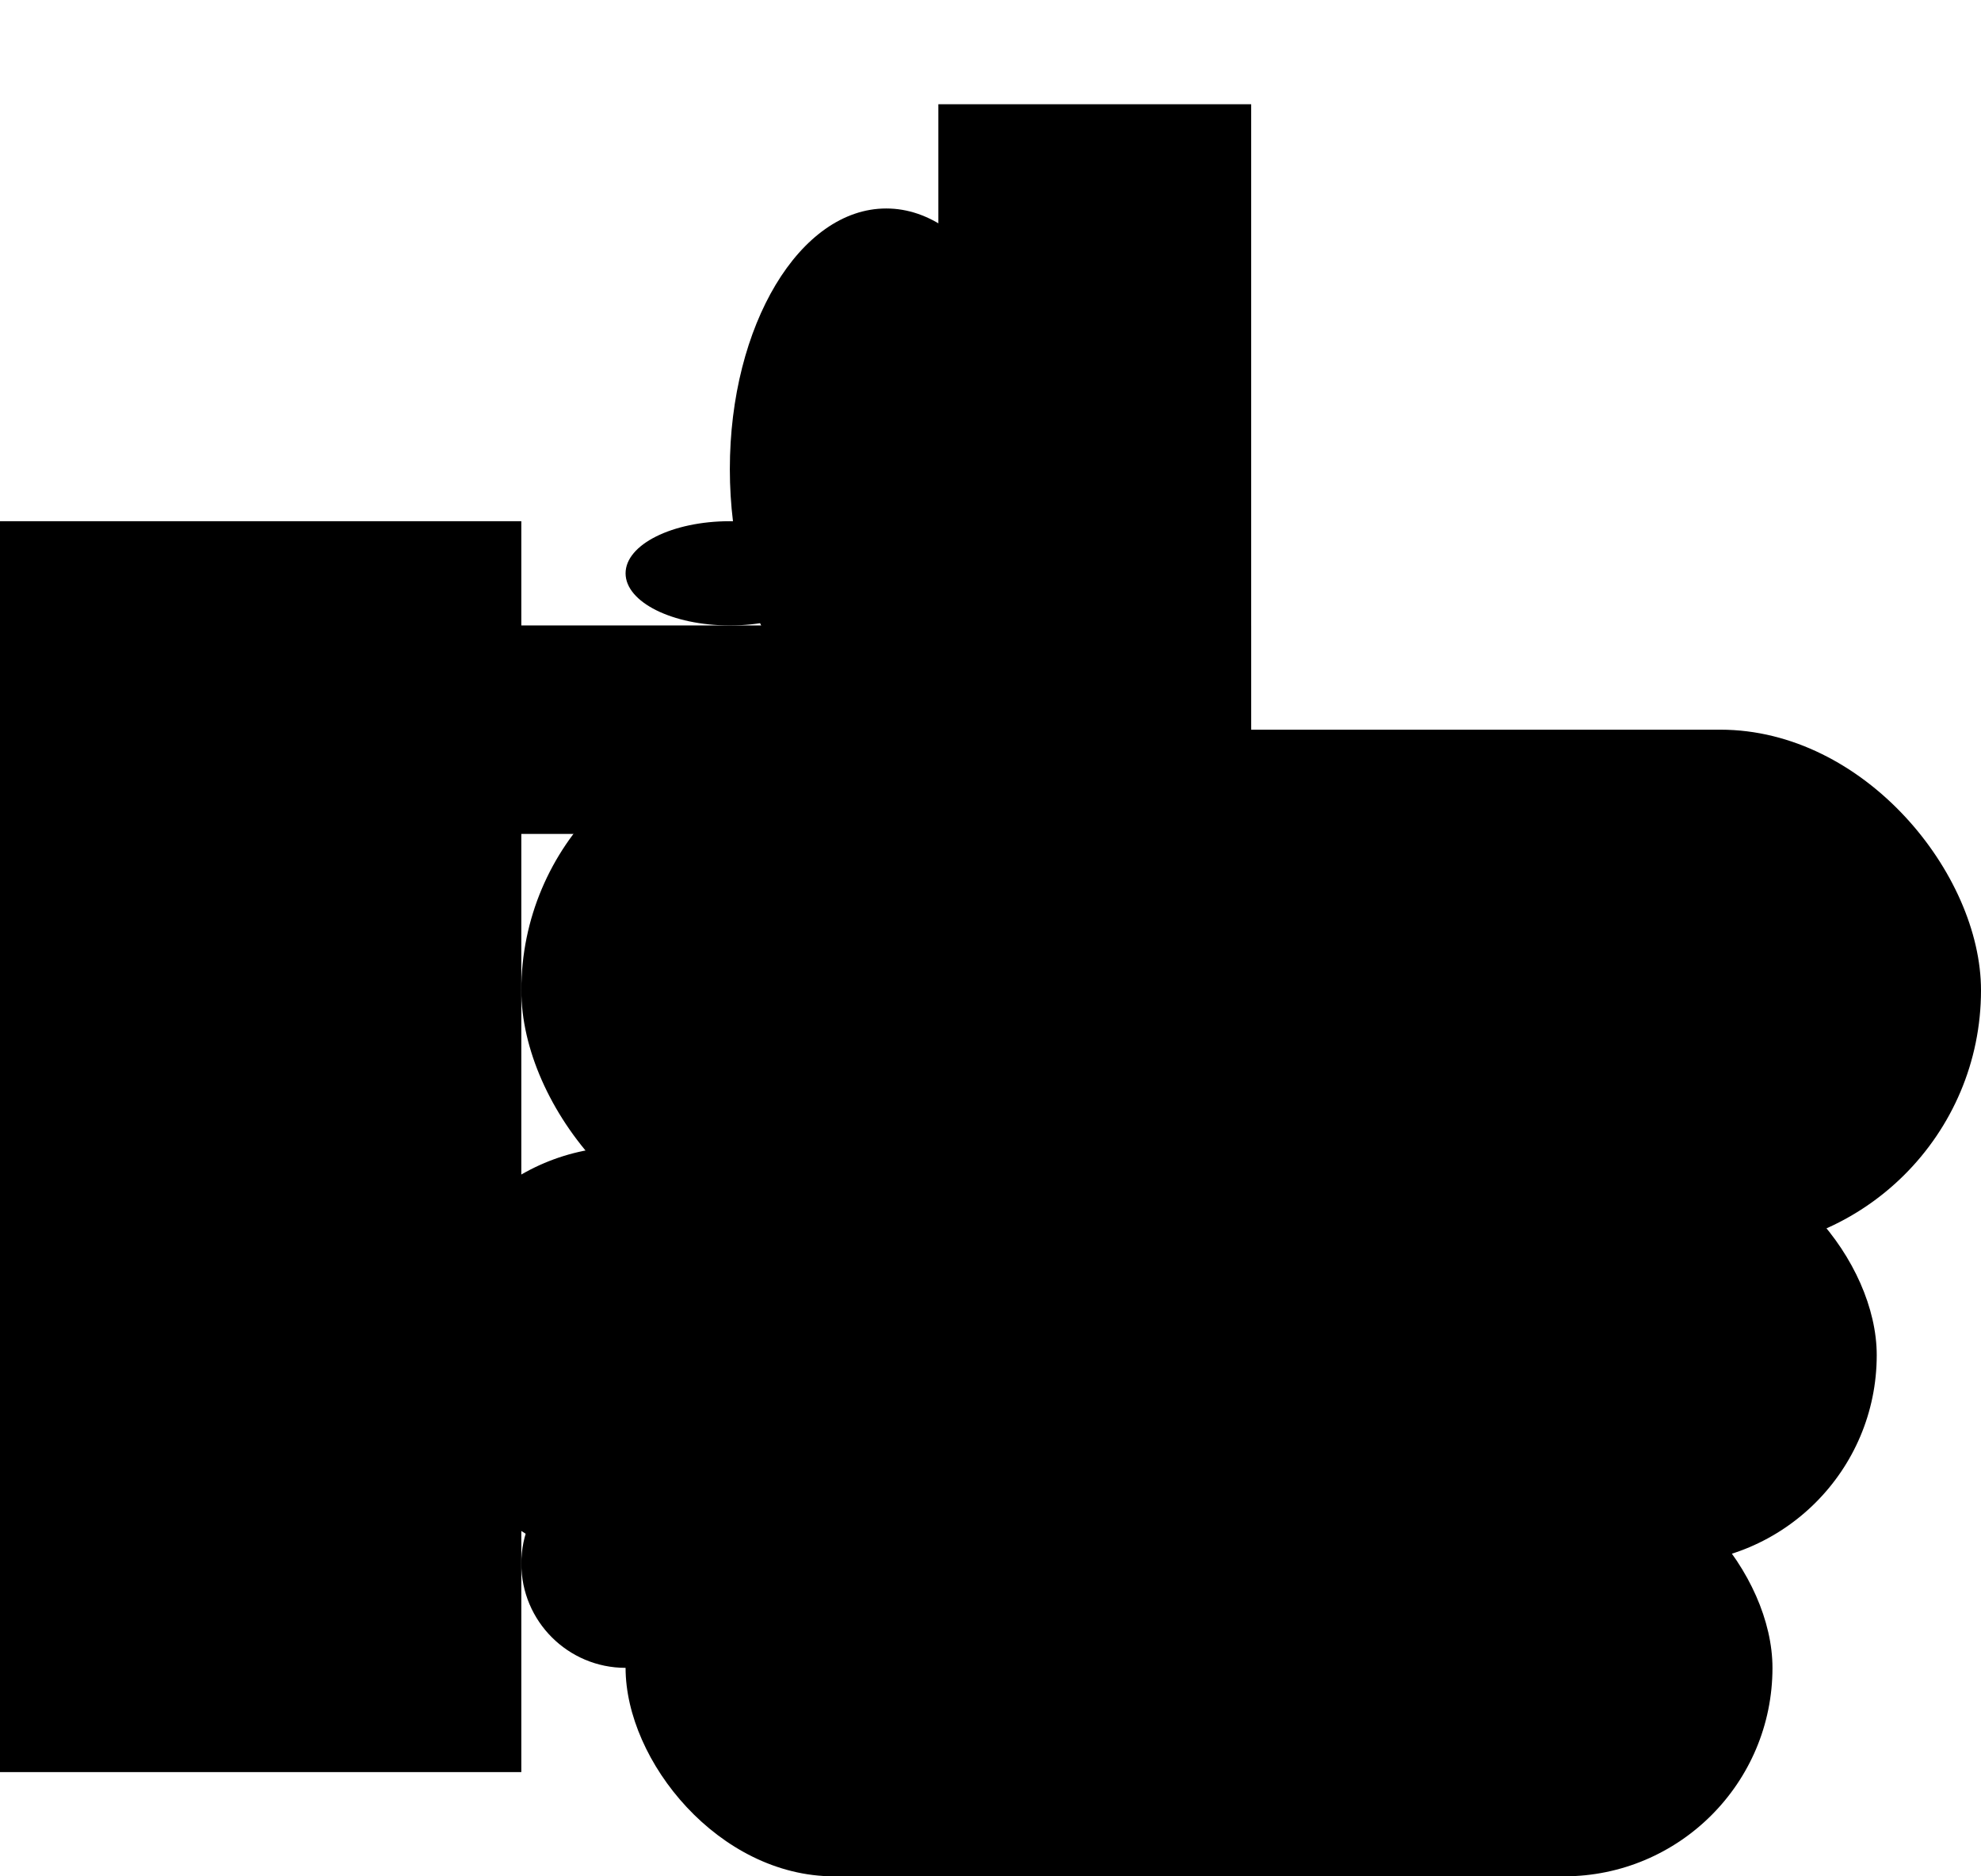 <svg width="19" height="18" viewBox="0 0 19 18" fill="none" xmlns="http://www.w3.org/2000/svg">
<rect x="5" y="7" width="14" height="5" rx="2.5" fill="black"/>
<rect y="5" width="5" height="12" fill="black"/>
<rect x="4" y="11" width="14" height="4" rx="2" fill="black"/>
<rect x="6" y="14" width="11" height="4" rx="2" fill="black"/>
<circle cx="6" cy="15" r="1" fill="black"/>
<ellipse cx="7" cy="5.5" rx="1" ry="0.5" fill="black"/>
<ellipse cx="8.5" cy="4.5" rx="1.5" ry="2.5" fill="black"/>
<rect x="4" y="6" width="8" height="2" fill="black"/>
<rect x="9" y="1" width="3" height="7" fill="black"/>
</svg>
